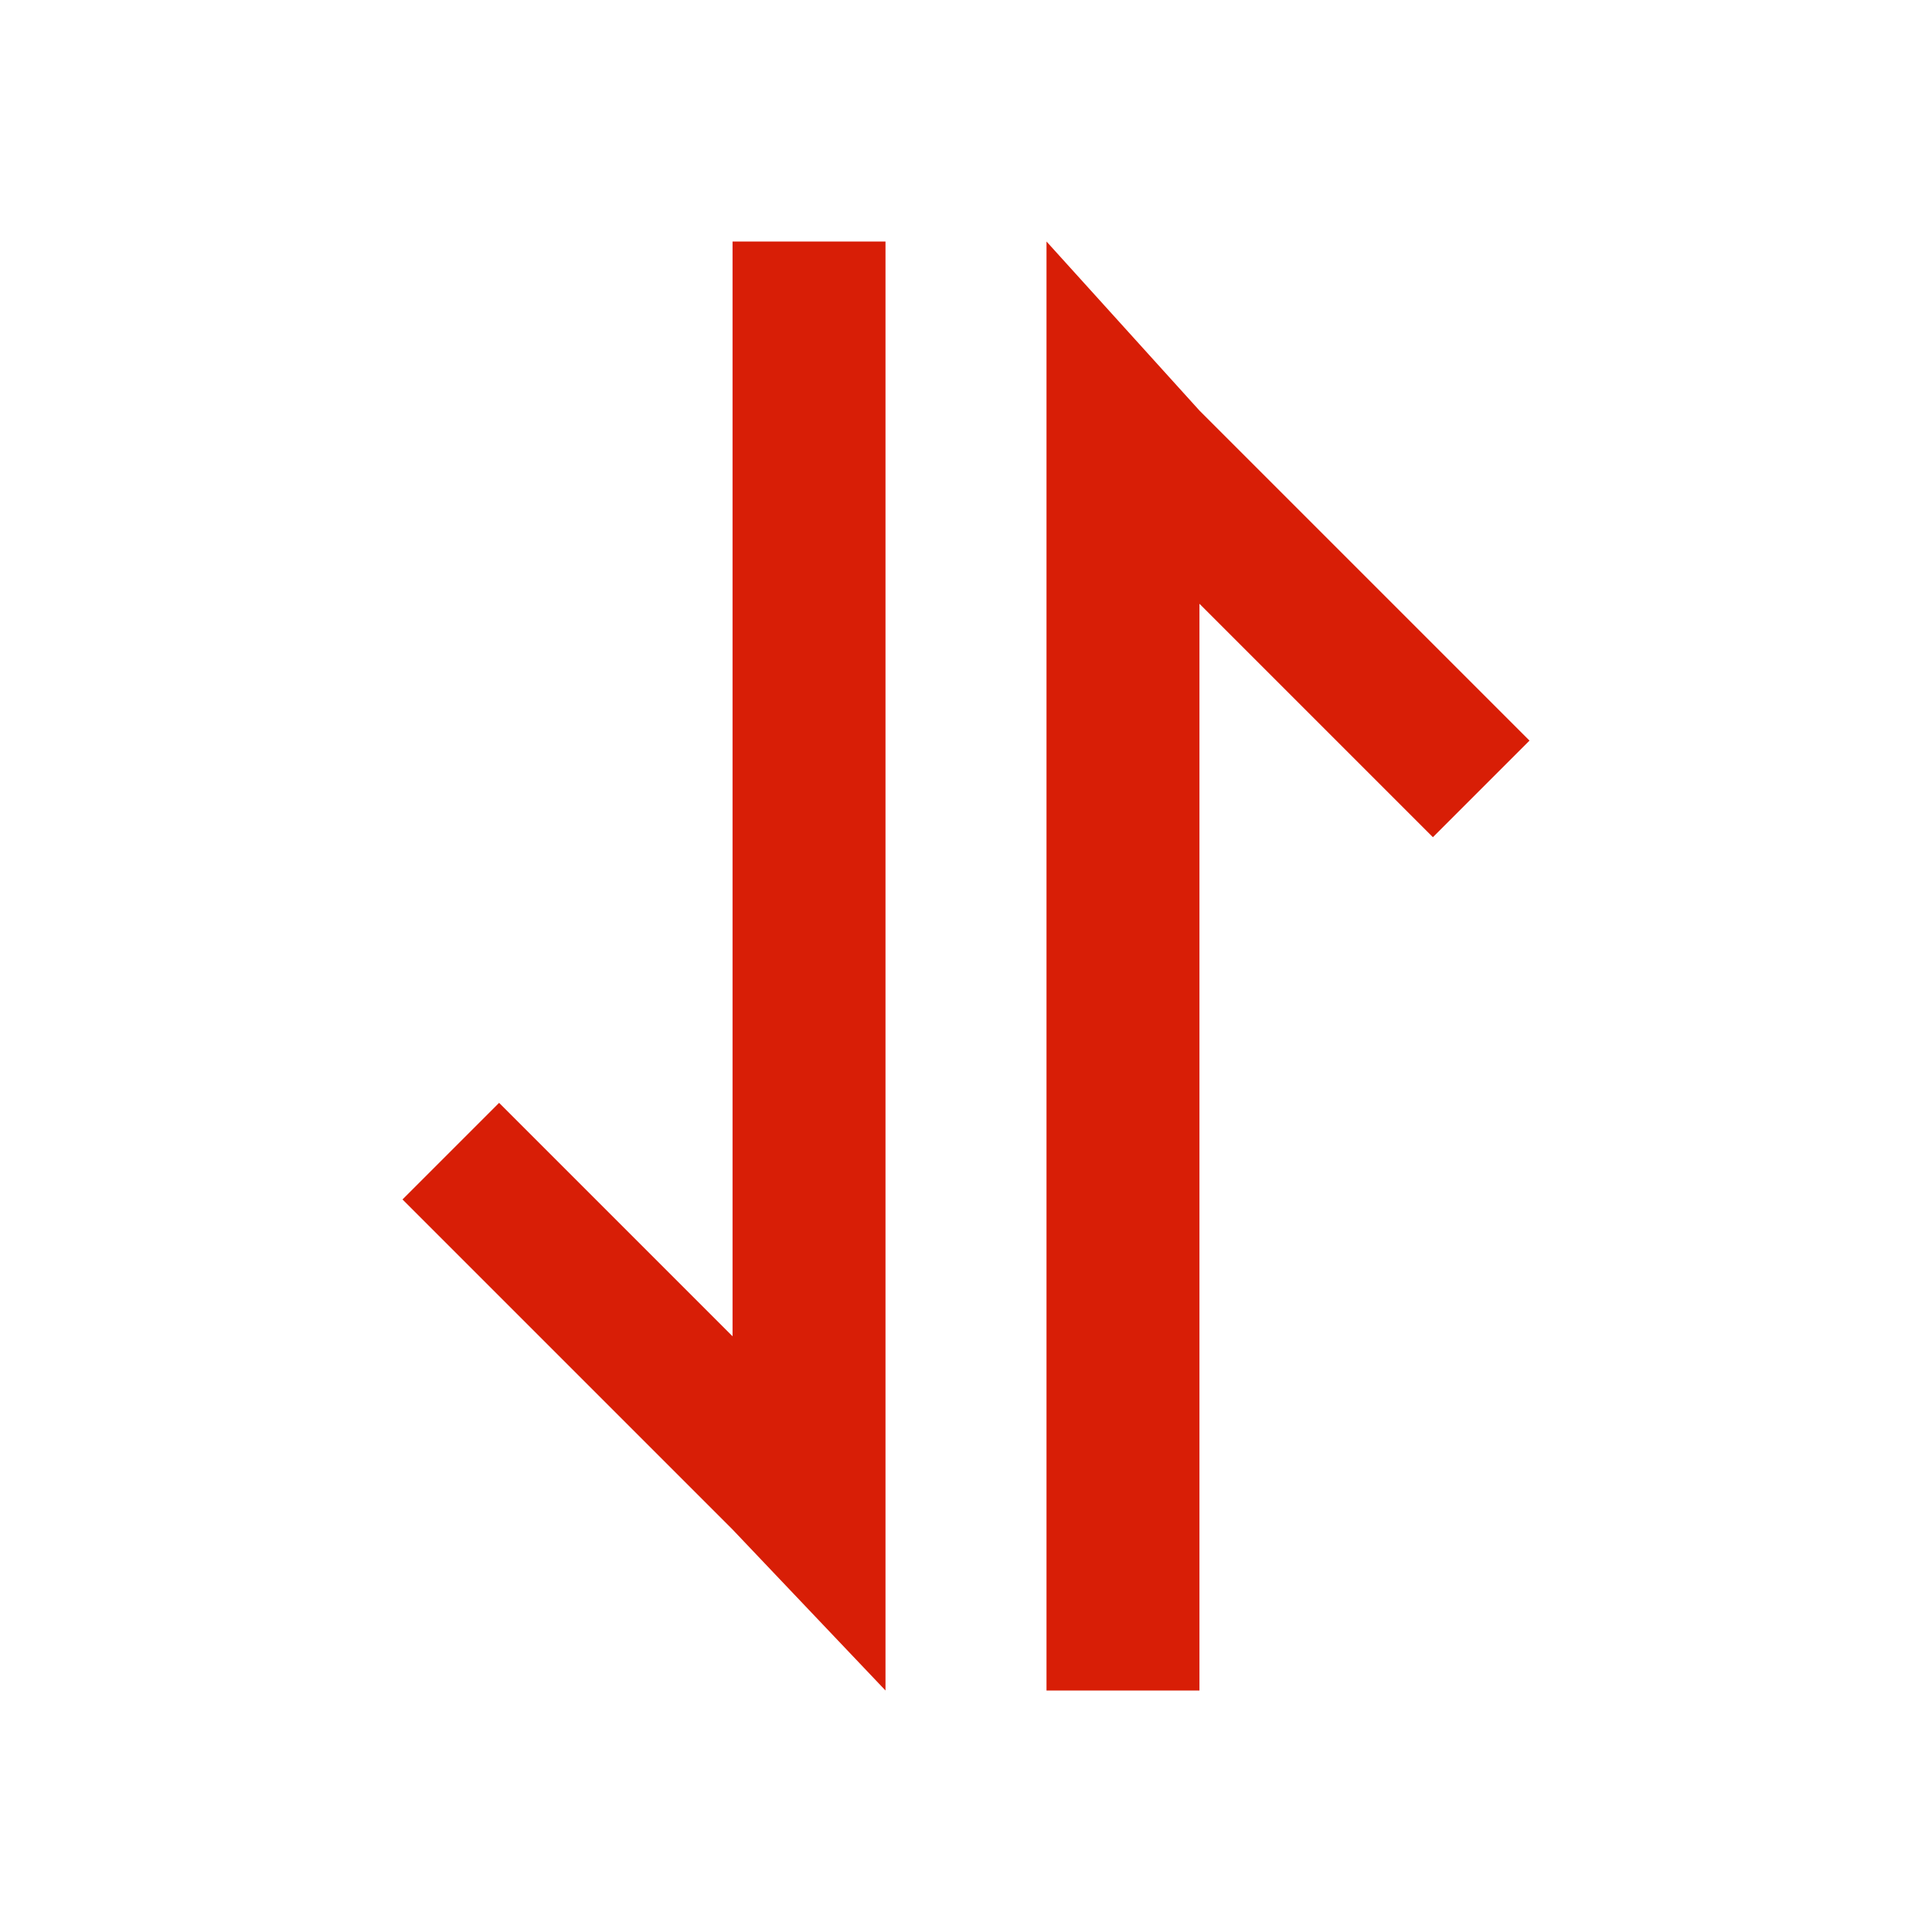 <?xml version="1.0" standalone="no"?><!DOCTYPE svg PUBLIC "-//W3C//DTD SVG 1.1//EN" "http://www.w3.org/Graphics/SVG/1.1/DTD/svg11.dtd"><svg class="icon" width="200px" height="200.00px" viewBox="0 0 1024 1024" version="1.1" xmlns="http://www.w3.org/2000/svg"><path fill="#d81e06" d="M635.733 217.6L810.667 392.533l-51.2 51.2-123.733-123.733V896H554.667V128l81.067 89.6zM388.267 810.667L213.333 635.733l51.2-51.2 123.733 123.733V128H469.333v768l-81.067-85.333z"  /></svg>
